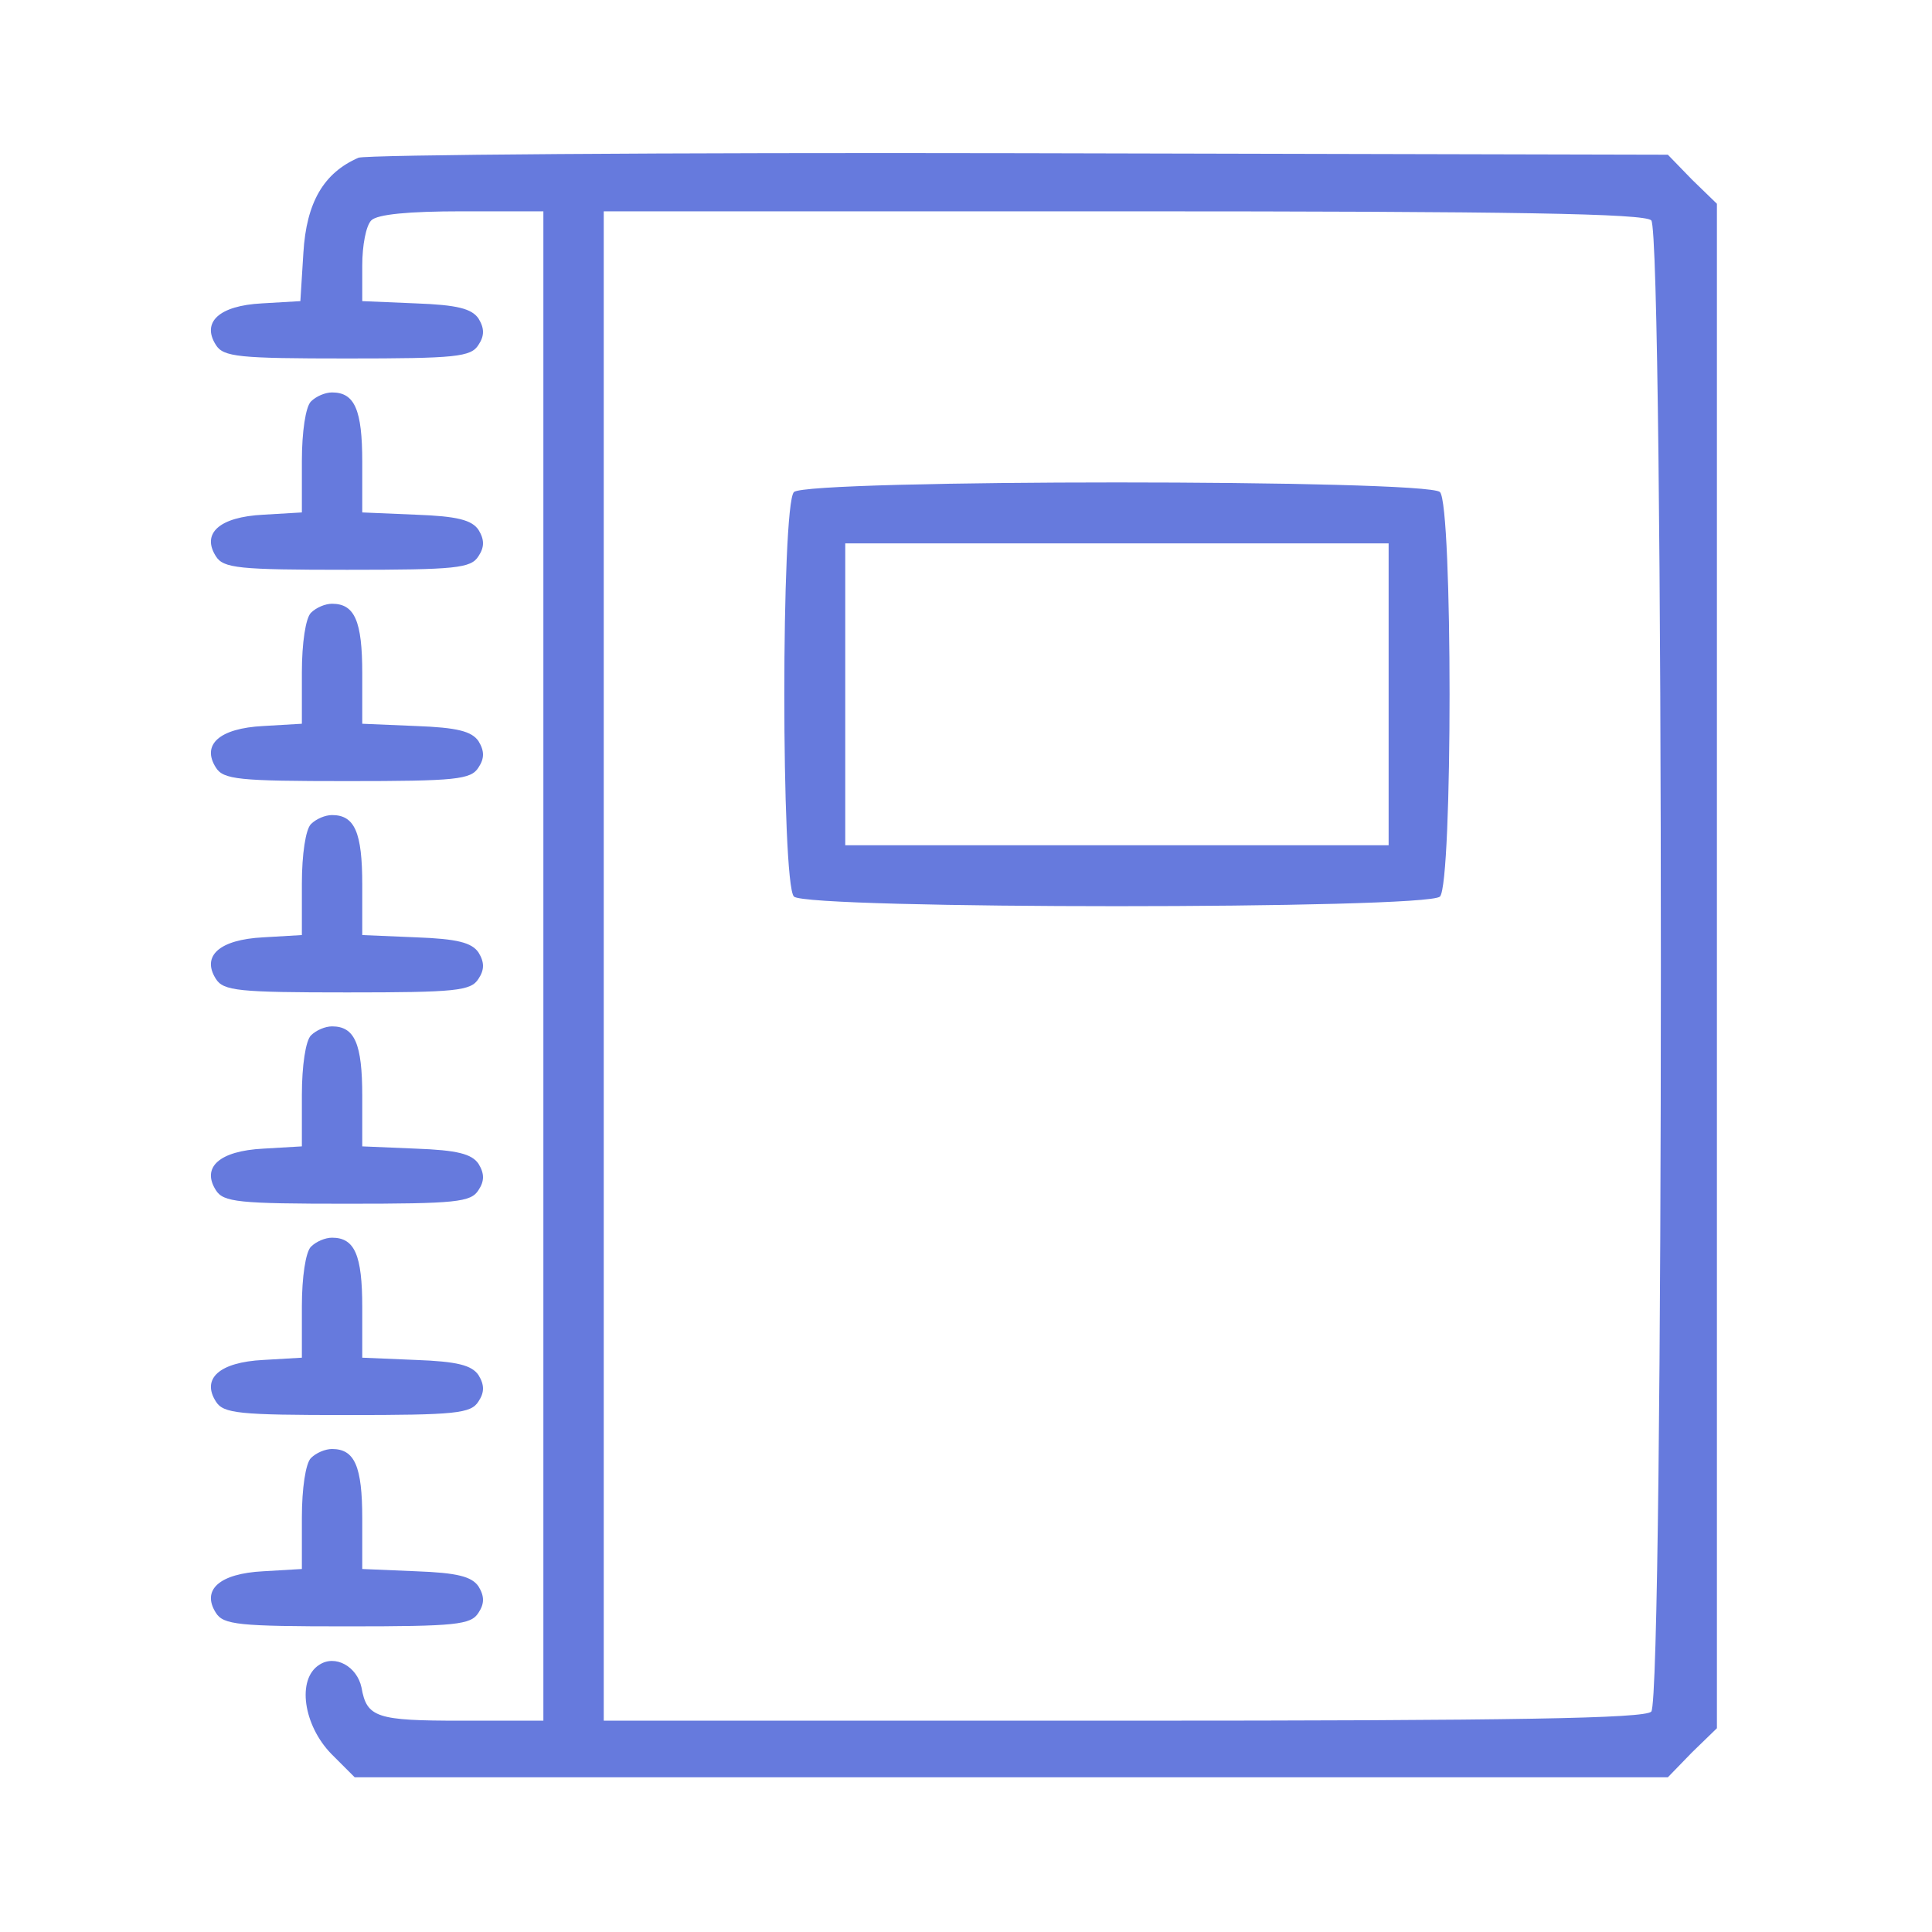 <?xml version="1.0" standalone="no"?>
<!DOCTYPE svg PUBLIC "-//W3C//DTD SVG 20010904//EN"
 "http://www.w3.org/TR/2001/REC-SVG-20010904/DTD/svg10.dtd">
<svg version="1.0" xmlns="http://www.w3.org/2000/svg"
 width="256pt" height="256pt" viewBox="0 0 256 256"
 preserveAspectRatio="xMidYMid meet">

<g transform="translate(0,256) scale(0.1,-0.1)"
fill="#667add" stroke="none">
<path d="M475 2351 c-46 -20 -69 -59 -73 -126 l-4 -64 -51 -3 c-57 -3 -80 -25
-61 -55 10 -16 30 -18 174 -18 144 0 164 2 174 18 8 12 8 22 0 35 -9 13 -28
18 -83 20 l-71 3 0 47 c0 27 5 53 12 60 8 8 49 12 120 12 l108 0 0 -1000 0
-1000 -109 0 c-112 0 -125 4 -132 44 -6 28 -35 44 -56 30 -30 -19 -21 -80 16
-118 l31 -31 870 0 870 0 32 33 33 32 0 1010 0 1010 -33 32 -32 33 -858 2
c-471 1 -866 -2 -877 -6z m1713 -83 c17 -17 17 -1959 0 -1976 -9 -9 -178 -12
-700 -12 l-688 0 0 1000 0 1000 688 0 c522 0 691 -3 700 -12z"/>
<path d="M1052 1908 c-17 -17 -17 -519 0 -536 17 -17 839 -17 856 0 17 17 17
519 0 536 -17 17 -839 17 -856 0z m788 -268 l0 -200 -360 0 -360 0 0 200 0
200 360 0 360 0 0 -200z"/>
<path d="M412 2028 c-7 -7 -12 -40 -12 -79 l0 -68 -51 -3 c-59 -3 -82 -25 -63
-55 10 -16 30 -18 174 -18 144 0 164 2 174 18 8 12 8 22 0 35 -9 13 -28 18
-83 20 l-71 3 0 67 c0 69 -10 92 -40 92 -9 0 -21 -5 -28 -12z"/>
<path d="M412 1748 c-7 -7 -12 -40 -12 -79 l0 -68 -51 -3 c-59 -3 -82 -25 -63
-55 10 -16 30 -18 174 -18 144 0 164 2 174 18 8 12 8 22 0 35 -9 13 -28 18
-83 20 l-71 3 0 67 c0 69 -10 92 -40 92 -9 0 -21 -5 -28 -12z"/>
<path d="M412 1468 c-7 -7 -12 -40 -12 -79 l0 -68 -51 -3 c-59 -3 -82 -25 -63
-55 10 -16 30 -18 174 -18 144 0 164 2 174 18 8 12 8 22 0 35 -9 13 -28 18
-83 20 l-71 3 0 67 c0 69 -10 92 -40 92 -9 0 -21 -5 -28 -12z"/>
<path d="M412 1188 c-7 -7 -12 -40 -12 -79 l0 -68 -51 -3 c-59 -3 -82 -25 -63
-55 10 -16 30 -18 174 -18 144 0 164 2 174 18 8 12 8 22 0 35 -9 13 -28 18
-83 20 l-71 3 0 67 c0 69 -10 92 -40 92 -9 0 -21 -5 -28 -12z"/>
<path d="M412 908 c-7 -7 -12 -40 -12 -79 l0 -68 -51 -3 c-59 -3 -82 -25 -63
-55 10 -16 30 -18 174 -18 144 0 164 2 174 18 8 12 8 22 0 35 -9 13 -28 18
-83 20 l-71 3 0 67 c0 69 -10 92 -40 92 -9 0 -21 -5 -28 -12z"/>
<path d="M412 628 c-7 -7 -12 -40 -12 -79 l0 -68 -51 -3 c-59 -3 -82 -25 -63
-55 10 -16 30 -18 174 -18 144 0 164 2 174 18 8 12 8 22 0 35 -9 13 -28 18
-83 20 l-71 3 0 67 c0 69 -10 92 -40 92 -9 0 -21 -5 -28 -12z"/>
</g>
</svg>
